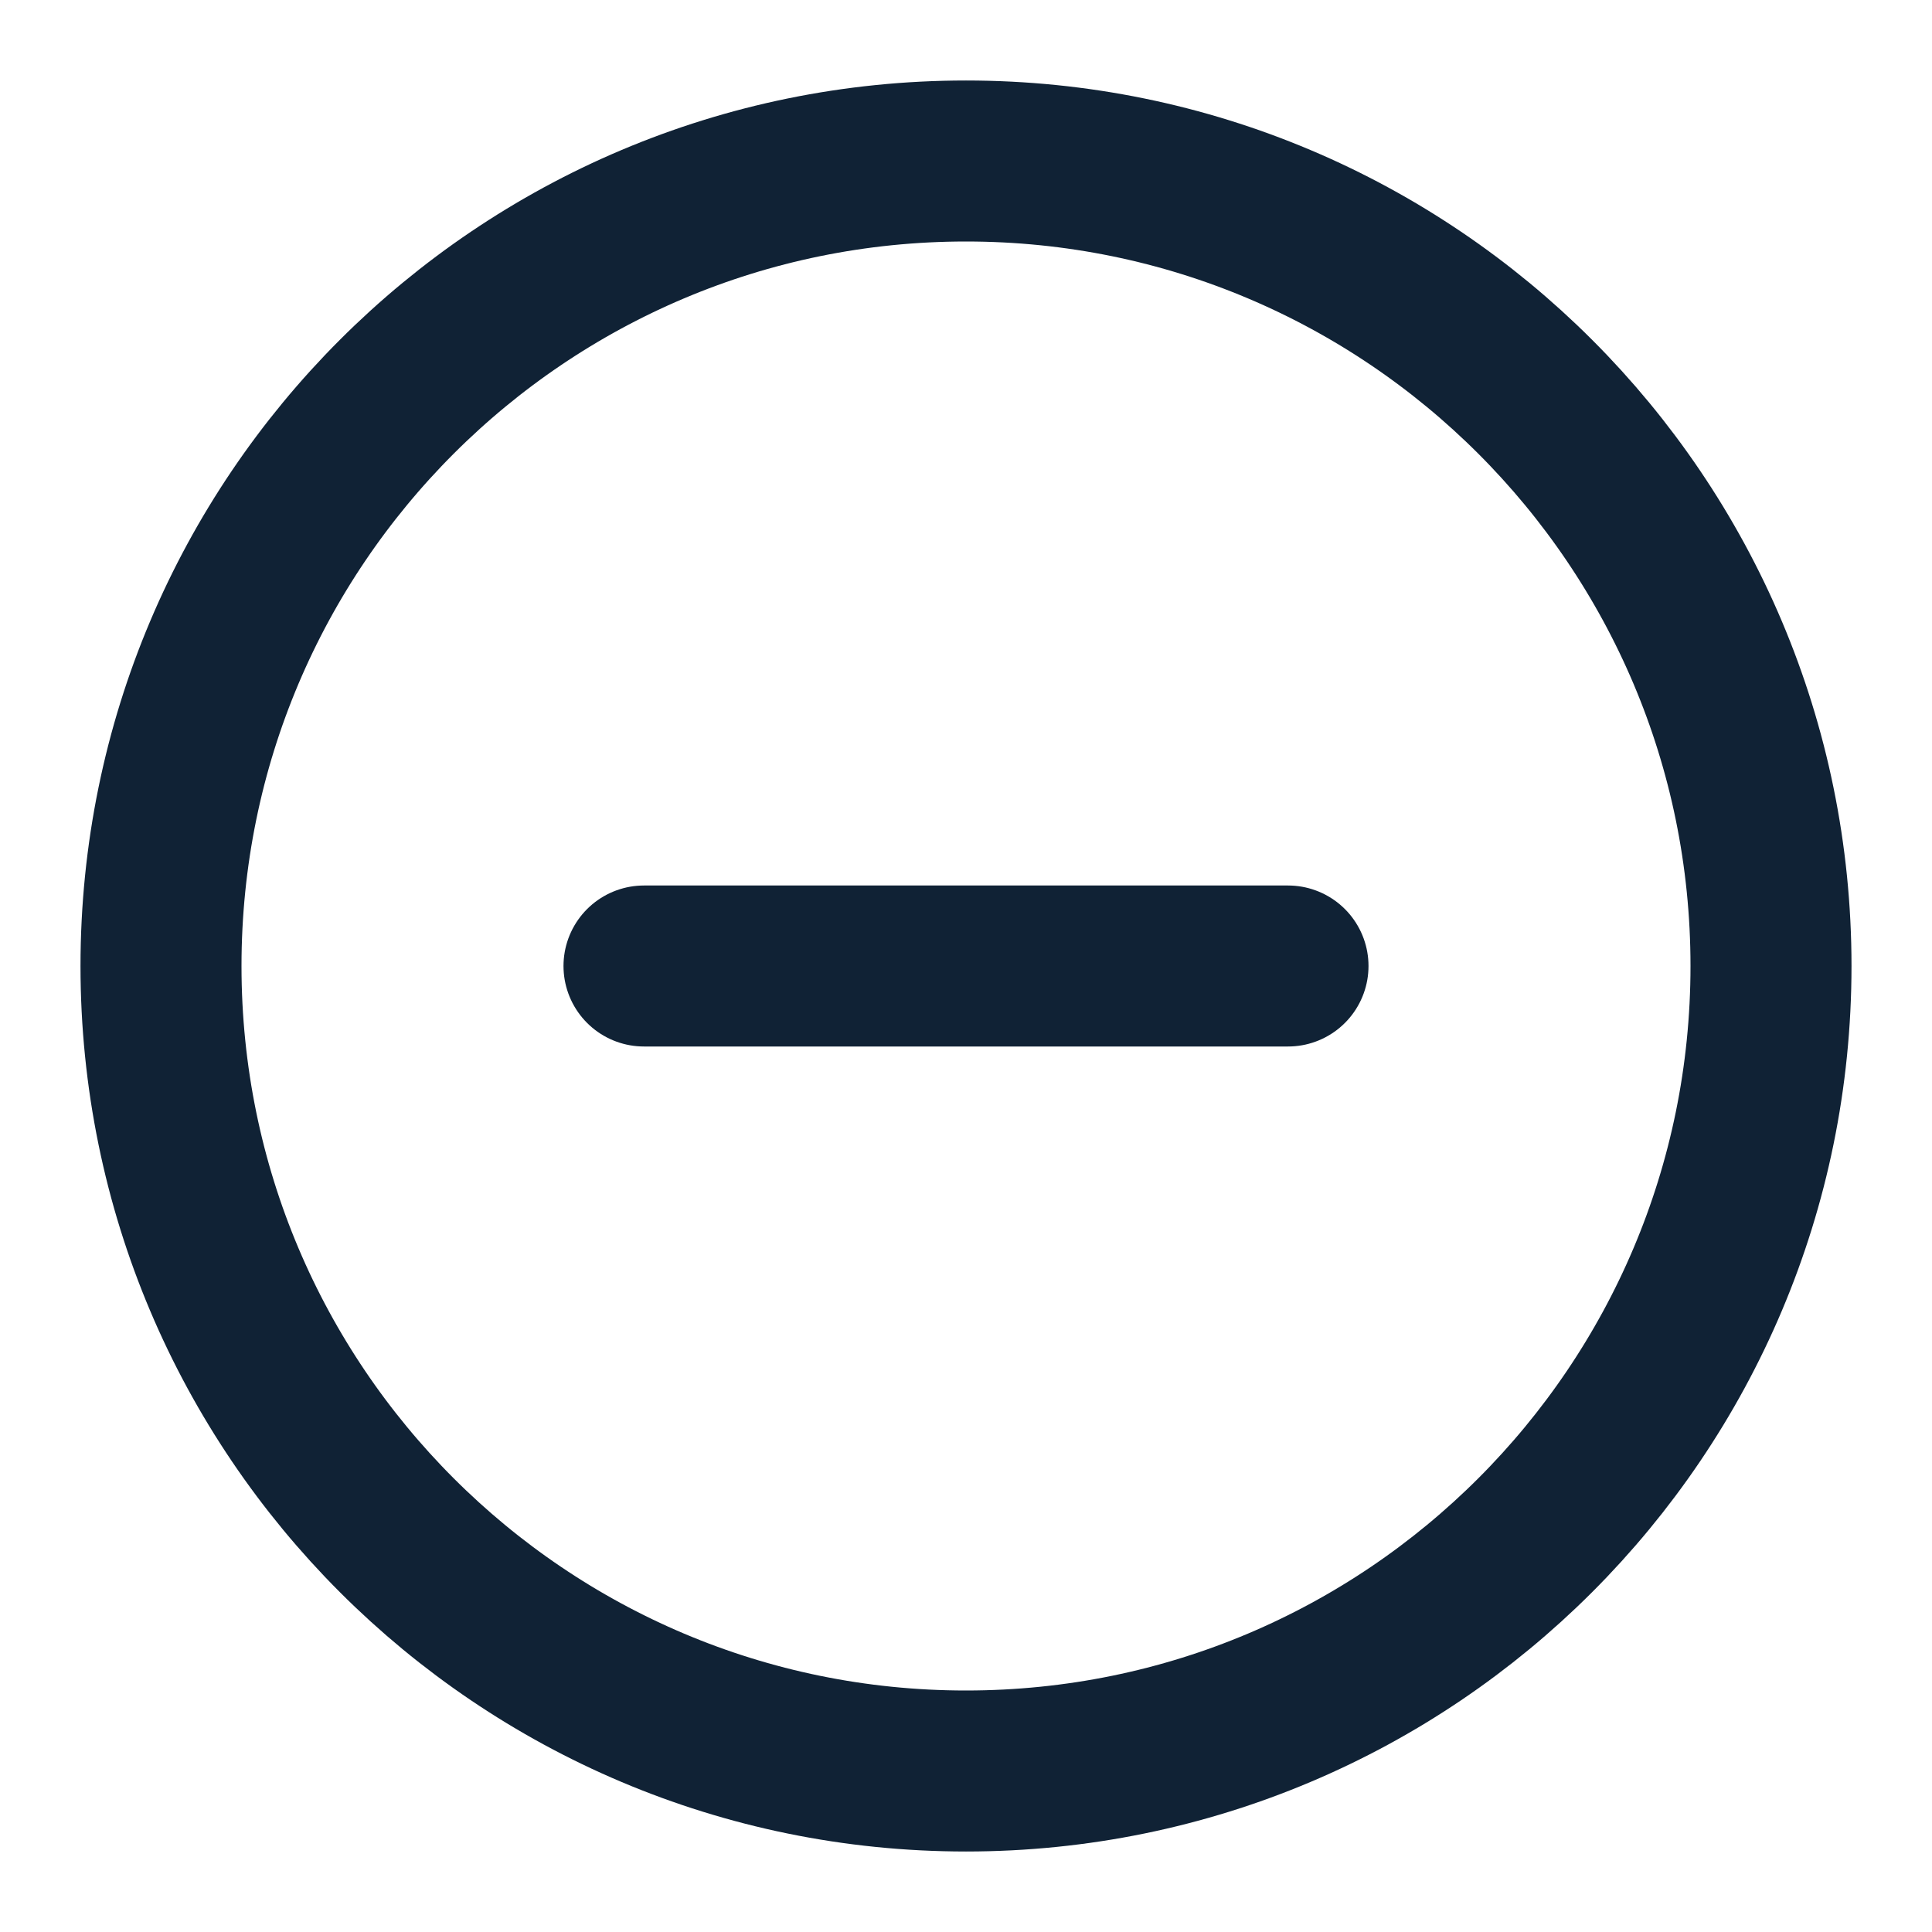 <svg width="24" height="24" viewBox="0 0 24 24" fill="none" xmlns="http://www.w3.org/2000/svg">
<path d="M12 22C17.523 22 22 17.523 22 12C22 6.477 17.523 2 12 2C6.477 2 2 6.477 2 12C2 17.523 6.477 22 12 22Z" stroke="#102235" stroke-width="2" stroke-linecap="round" stroke-linejoin="round"/>
<path d="M8 12H16" stroke="#102235" stroke-width="2" stroke-linecap="round" stroke-linejoin="round"/>
</svg>
